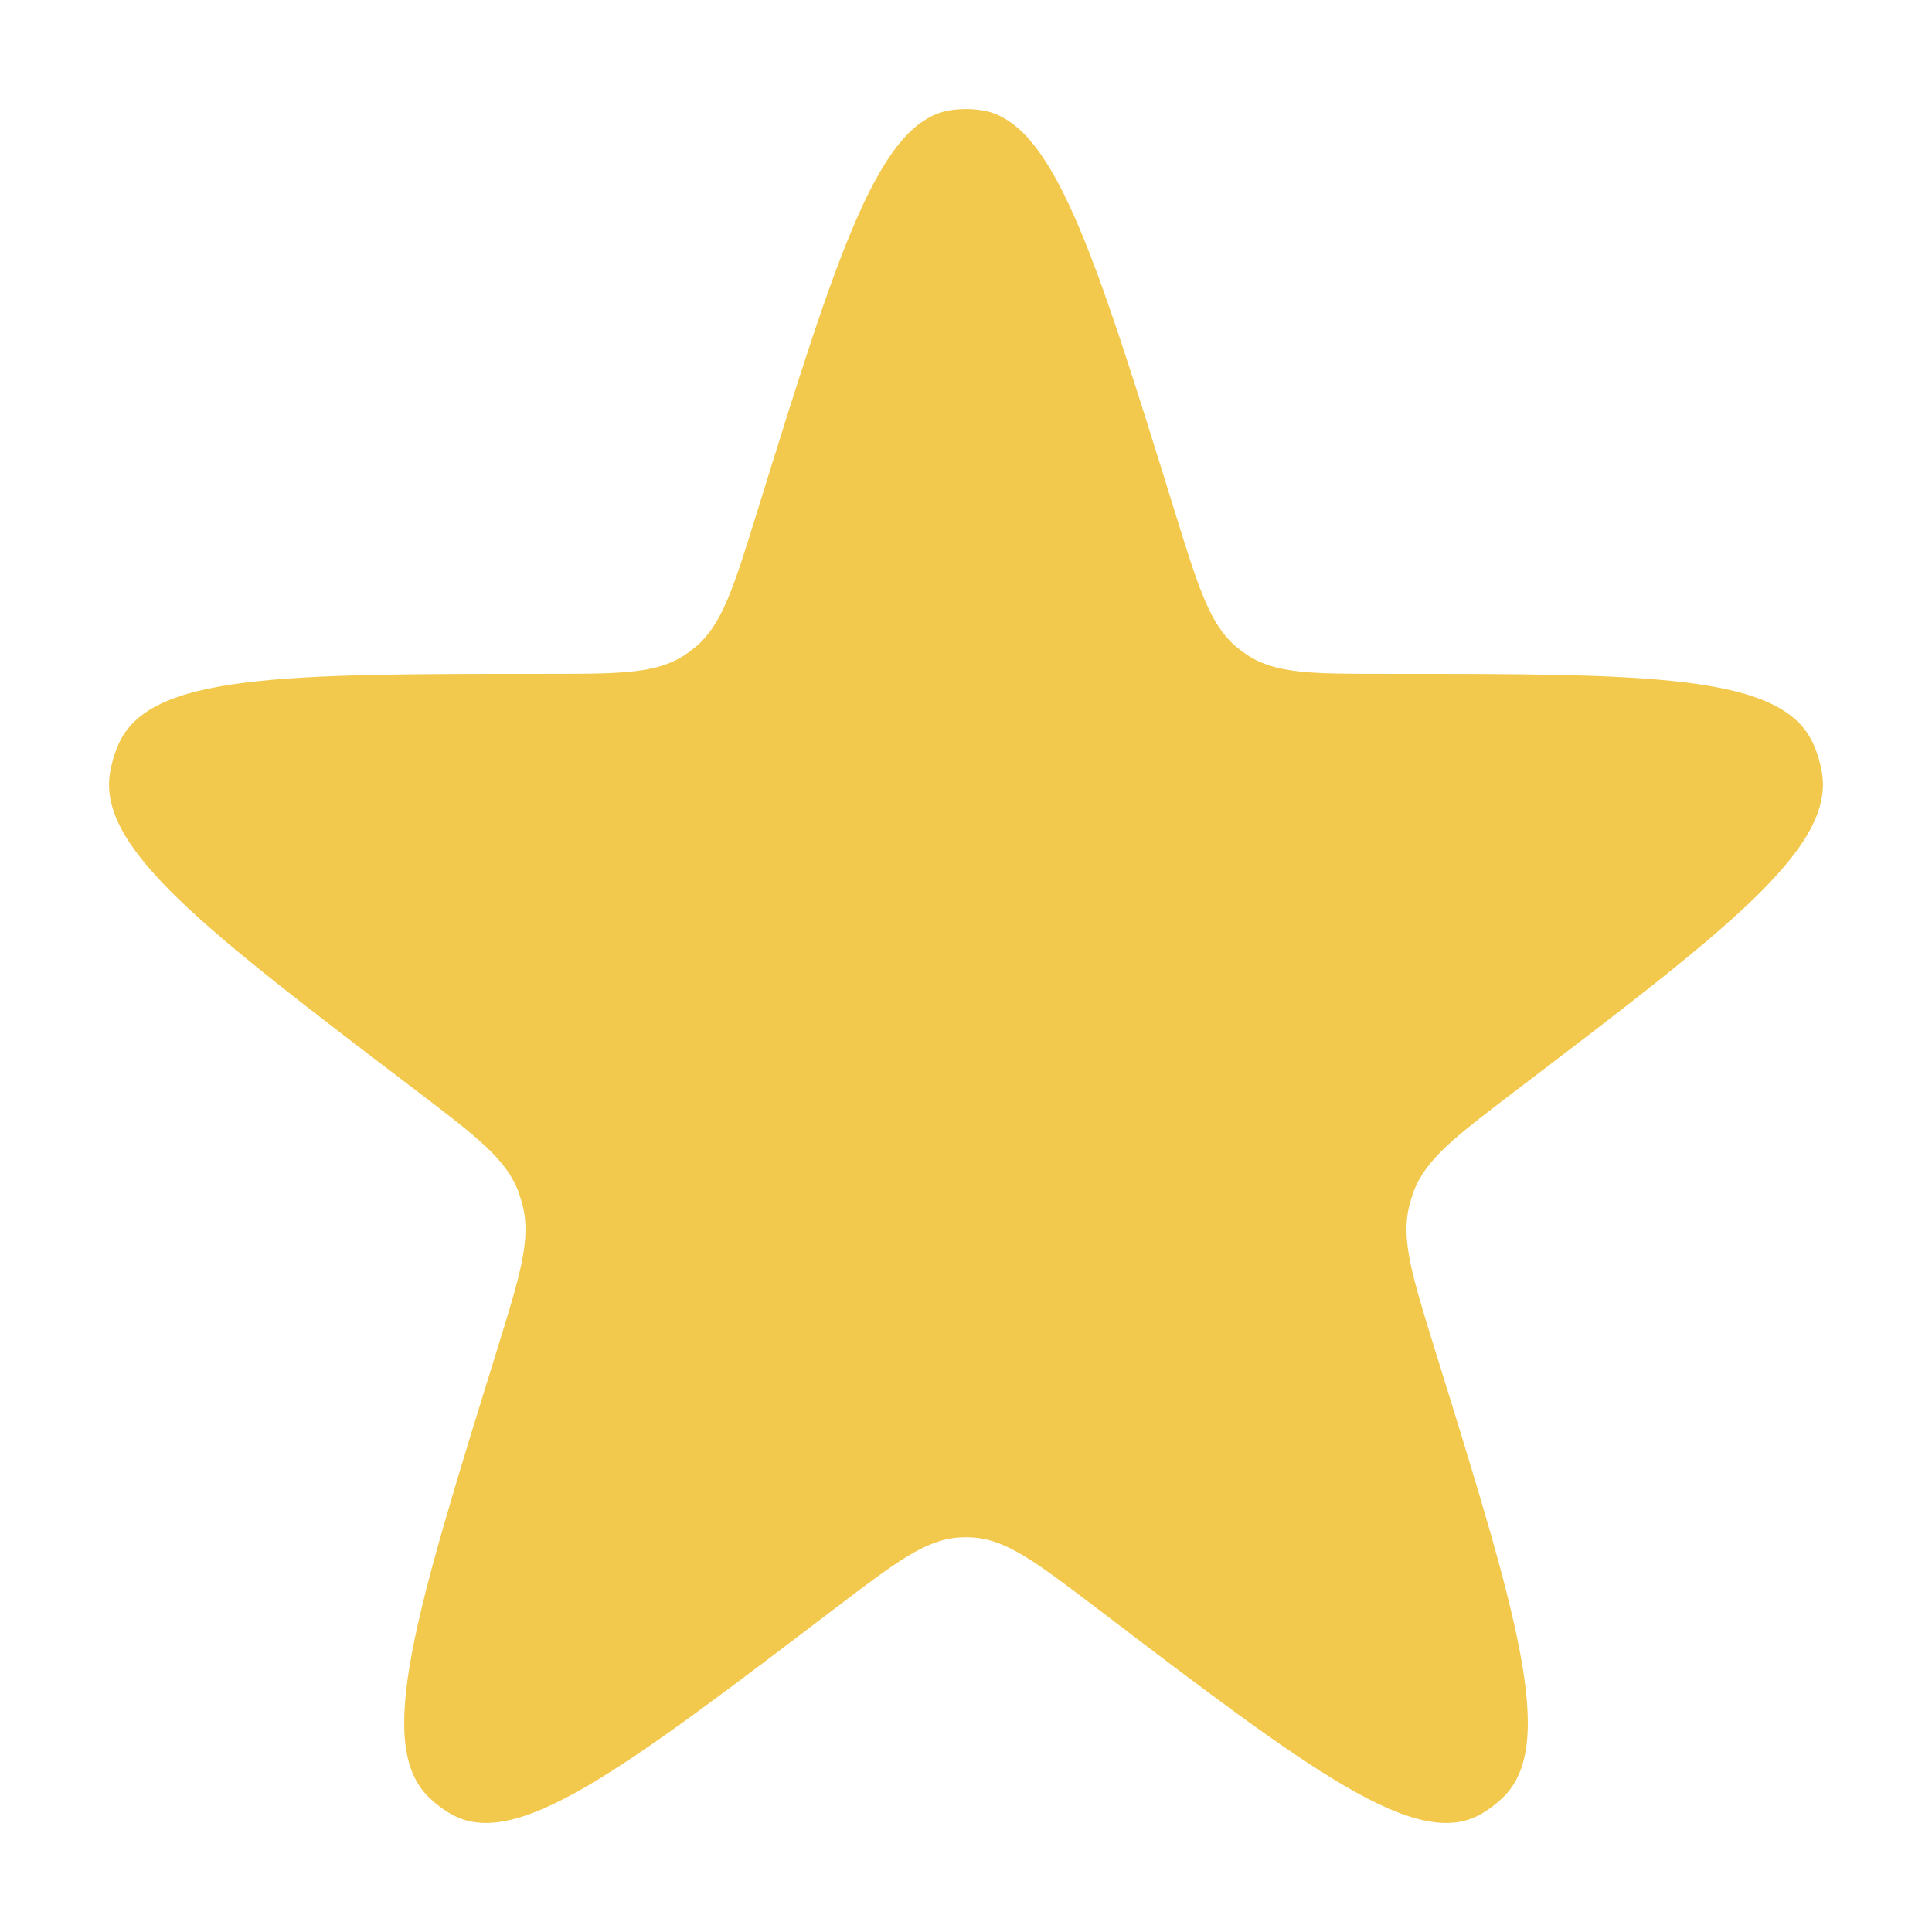 <svg width="14" height="14" viewBox="0 0 14 14" fill="none" xmlns="http://www.w3.org/2000/svg">
<path d="M5.481 3.727C6.074 1.815 6.371 0.859 6.905 0.796C6.968 0.788 7.032 0.788 7.095 0.796C7.629 0.859 7.926 1.815 8.519 3.727C8.684 4.257 8.766 4.522 8.956 4.685C8.981 4.706 9.006 4.725 9.033 4.743C9.24 4.883 9.506 4.883 10.039 4.883C11.959 4.883 12.919 4.883 13.142 5.395C13.168 5.455 13.188 5.519 13.2 5.584C13.307 6.136 12.531 6.726 10.977 7.908C10.547 8.236 10.331 8.399 10.242 8.639C10.231 8.67 10.221 8.702 10.213 8.734C10.15 8.982 10.233 9.247 10.397 9.778C10.991 11.69 11.287 12.645 10.89 13.026C10.844 13.071 10.792 13.11 10.737 13.142C10.269 13.42 9.492 12.829 7.939 11.647C7.508 11.32 7.293 11.156 7.047 11.141C7.016 11.139 6.984 11.139 6.953 11.141C6.707 11.156 6.492 11.32 6.061 11.647C4.508 12.829 3.731 13.42 3.263 13.142C3.208 13.11 3.156 13.071 3.11 13.026C2.713 12.645 3.01 11.69 3.603 9.778C3.767 9.247 3.85 8.982 3.787 8.734C3.779 8.702 3.769 8.67 3.758 8.639C3.669 8.399 3.453 8.236 3.023 7.908C1.469 6.726 0.692 6.136 0.8 5.584C0.812 5.519 0.832 5.455 0.858 5.395C1.081 4.883 2.041 4.883 3.962 4.883C4.494 4.883 4.76 4.883 4.967 4.743C4.994 4.725 5.019 4.706 5.044 4.685C5.234 4.522 5.316 4.257 5.481 3.727Z" fill="#F2C94C"/>
</svg>
